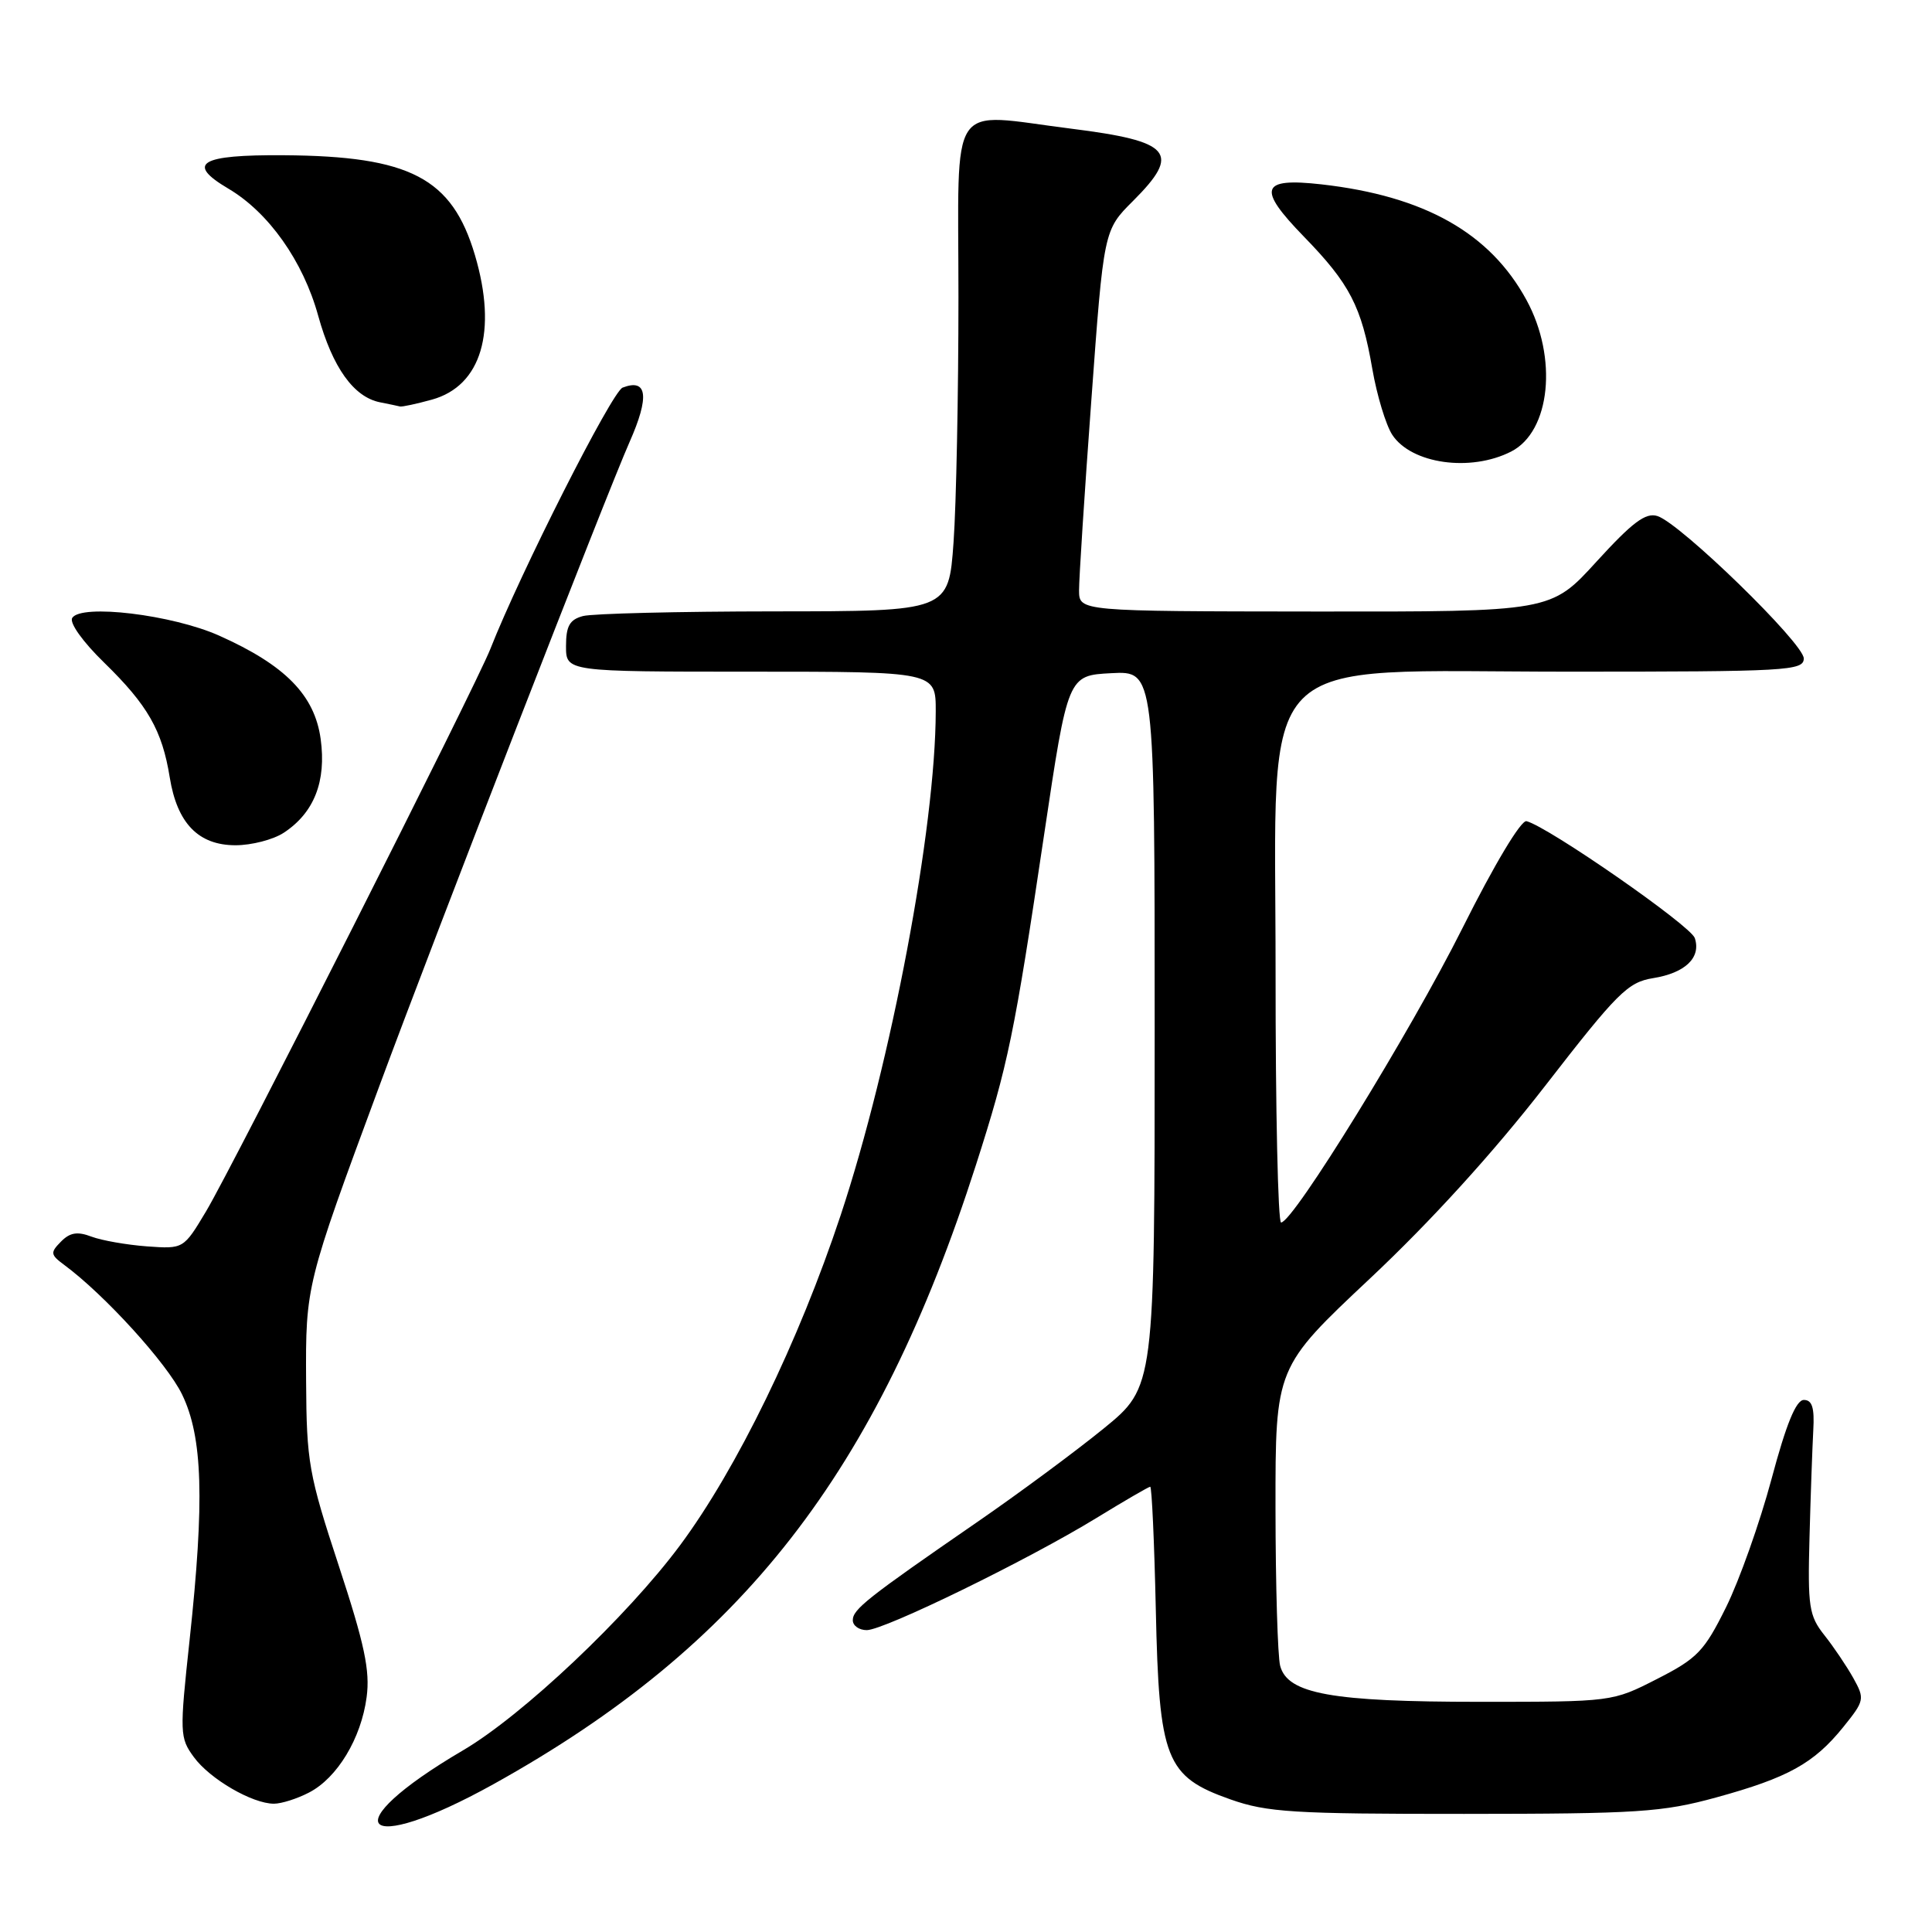 <?xml version="1.0" encoding="UTF-8" standalone="no"?>
<!DOCTYPE svg PUBLIC "-//W3C//DTD SVG 1.1//EN" "http://www.w3.org/Graphics/SVG/1.1/DTD/svg11.dtd" >
<svg xmlns="http://www.w3.org/2000/svg" xmlns:xlink="http://www.w3.org/1999/xlink" version="1.1" viewBox="0 0 256 256">
 <g >
 <path fill="currentColor"
d=" M 65.41 236.40 C 98.36 218.09 116.21 195.18 129.32 154.36 C 133.59 141.04 134.39 137.19 138.35 110.60 C 141.50 89.50 141.50 89.50 147.25 89.20 C 153.00 88.90 153.00 88.90 153.00 136.34 C 153.00 183.77 153.00 183.77 146.25 189.28 C 142.54 192.30 135.00 197.88 129.50 201.67 C 114.88 211.75 113.00 213.24 113.00 214.69 C 113.00 215.41 113.83 216.00 114.85 216.00 C 117.16 216.00 136.21 206.70 145.27 201.15 C 148.99 198.87 152.21 197.00 152.41 197.00 C 152.62 197.00 152.95 204.31 153.15 213.25 C 153.58 233.17 154.45 235.40 163.04 238.43 C 167.89 240.14 171.35 240.36 194.00 240.35 C 217.04 240.34 220.26 240.13 227.41 238.17 C 236.92 235.56 240.35 233.66 244.23 228.86 C 247.06 225.35 247.11 225.12 245.58 222.36 C 244.70 220.79 242.98 218.23 241.74 216.67 C 239.70 214.09 239.52 212.92 239.77 203.67 C 239.92 198.08 240.15 191.70 240.27 189.50 C 240.44 186.53 240.12 185.50 239.02 185.50 C 237.99 185.50 236.69 188.66 234.73 196.00 C 233.18 201.78 230.47 209.41 228.71 212.97 C 225.82 218.80 224.91 219.75 219.57 222.47 C 213.64 225.50 213.64 225.50 196.07 225.50 C 176.47 225.50 170.62 224.45 169.63 220.74 C 169.30 219.51 169.02 210.10 169.01 199.84 C 169.00 181.18 169.00 181.18 181.54 169.40 C 189.57 161.86 197.90 152.70 204.71 143.92 C 214.32 131.52 215.69 130.15 219.04 129.61 C 223.30 128.93 225.43 126.89 224.57 124.30 C 224.03 122.65 205.13 109.53 202.27 108.81 C 201.55 108.63 198.00 114.55 193.77 123.01 C 186.86 136.80 171.35 161.97 169.75 161.99 C 169.34 162.00 169.01 147.04 169.02 128.75 C 169.04 85.38 165.50 89.00 207.93 89.00 C 236.85 89.00 239.00 88.88 239.01 87.25 C 239.02 85.26 222.66 69.34 219.62 68.38 C 218.06 67.88 216.32 69.19 211.56 74.40 C 205.50 81.06 205.50 81.06 174.25 81.03 C 143.00 81.00 143.00 81.00 142.98 78.25 C 142.97 76.74 143.70 65.38 144.61 53.00 C 146.25 30.50 146.25 30.50 150.13 26.63 C 156.54 20.23 155.25 18.72 141.94 17.05 C 125.43 14.98 127.00 12.64 127.00 39.35 C 127.00 52.19 126.71 66.81 126.35 71.85 C 125.70 81.00 125.70 81.00 102.60 81.01 C 89.90 81.02 78.49 81.30 77.25 81.63 C 75.48 82.10 75.00 82.95 75.00 85.62 C 75.00 89.00 75.00 89.00 99.50 89.00 C 124.00 89.00 124.00 89.00 123.99 94.25 C 123.97 109.68 118.09 140.82 111.40 161.00 C 105.84 177.76 97.64 194.62 90.11 204.76 C 83.08 214.22 69.24 227.30 61.35 231.93 C 44.00 242.11 47.73 246.22 65.41 236.40 Z  M 40.95 237.52 C 44.69 235.59 47.86 230.34 48.58 224.88 C 49.05 221.38 48.31 217.88 44.90 207.50 C 40.90 195.34 40.62 193.76 40.56 183.00 C 40.49 170.35 40.54 170.18 50.23 144.00 C 57.74 123.70 80.42 65.33 83.42 58.57 C 86.09 52.54 85.78 50.10 82.50 51.36 C 81.08 51.91 68.93 75.92 64.97 86.00 C 63.03 90.93 30.93 154.44 27.31 160.50 C 24.32 165.50 24.32 165.50 19.46 165.15 C 16.78 164.95 13.48 164.37 12.12 163.86 C 10.26 163.15 9.27 163.31 8.08 164.52 C 6.64 165.98 6.68 166.25 8.50 167.60 C 13.85 171.55 22.14 180.66 24.13 184.78 C 26.86 190.42 27.12 198.79 25.12 217.33 C 23.79 229.66 23.81 230.27 25.69 232.83 C 27.81 235.73 33.43 239.00 36.30 239.00 C 37.29 239.00 39.38 238.34 40.95 237.52 Z  M 37.59 110.35 C 41.62 107.71 43.26 103.54 42.49 97.92 C 41.69 92.11 37.80 88.14 29.05 84.23 C 22.84 81.45 10.74 79.99 9.57 81.88 C 9.17 82.53 10.98 85.06 13.82 87.82 C 19.57 93.43 21.49 96.78 22.49 103.00 C 23.47 109.09 26.29 112.00 31.21 112.00 C 33.33 112.00 36.20 111.26 37.59 110.35 Z  M 200.24 59.83 C 205.45 57.17 206.44 47.41 202.27 39.76 C 197.44 30.87 188.76 25.98 175.11 24.43 C 167.01 23.52 166.54 24.94 172.77 31.35 C 178.86 37.61 180.41 40.60 181.84 48.89 C 182.45 52.40 183.64 56.32 184.48 57.61 C 187.01 61.47 194.86 62.58 200.24 59.83 Z  M 57.24 52.95 C 63.79 51.13 65.93 43.92 62.93 33.80 C 59.90 23.58 54.35 20.68 37.59 20.57 C 26.49 20.49 24.58 21.64 30.25 24.99 C 35.59 28.14 40.16 34.59 42.16 41.83 C 44.07 48.71 46.87 52.62 50.37 53.31 C 51.54 53.54 52.73 53.79 53.00 53.86 C 53.27 53.93 55.18 53.52 57.24 52.95 Z "/>
</g>
</svg>